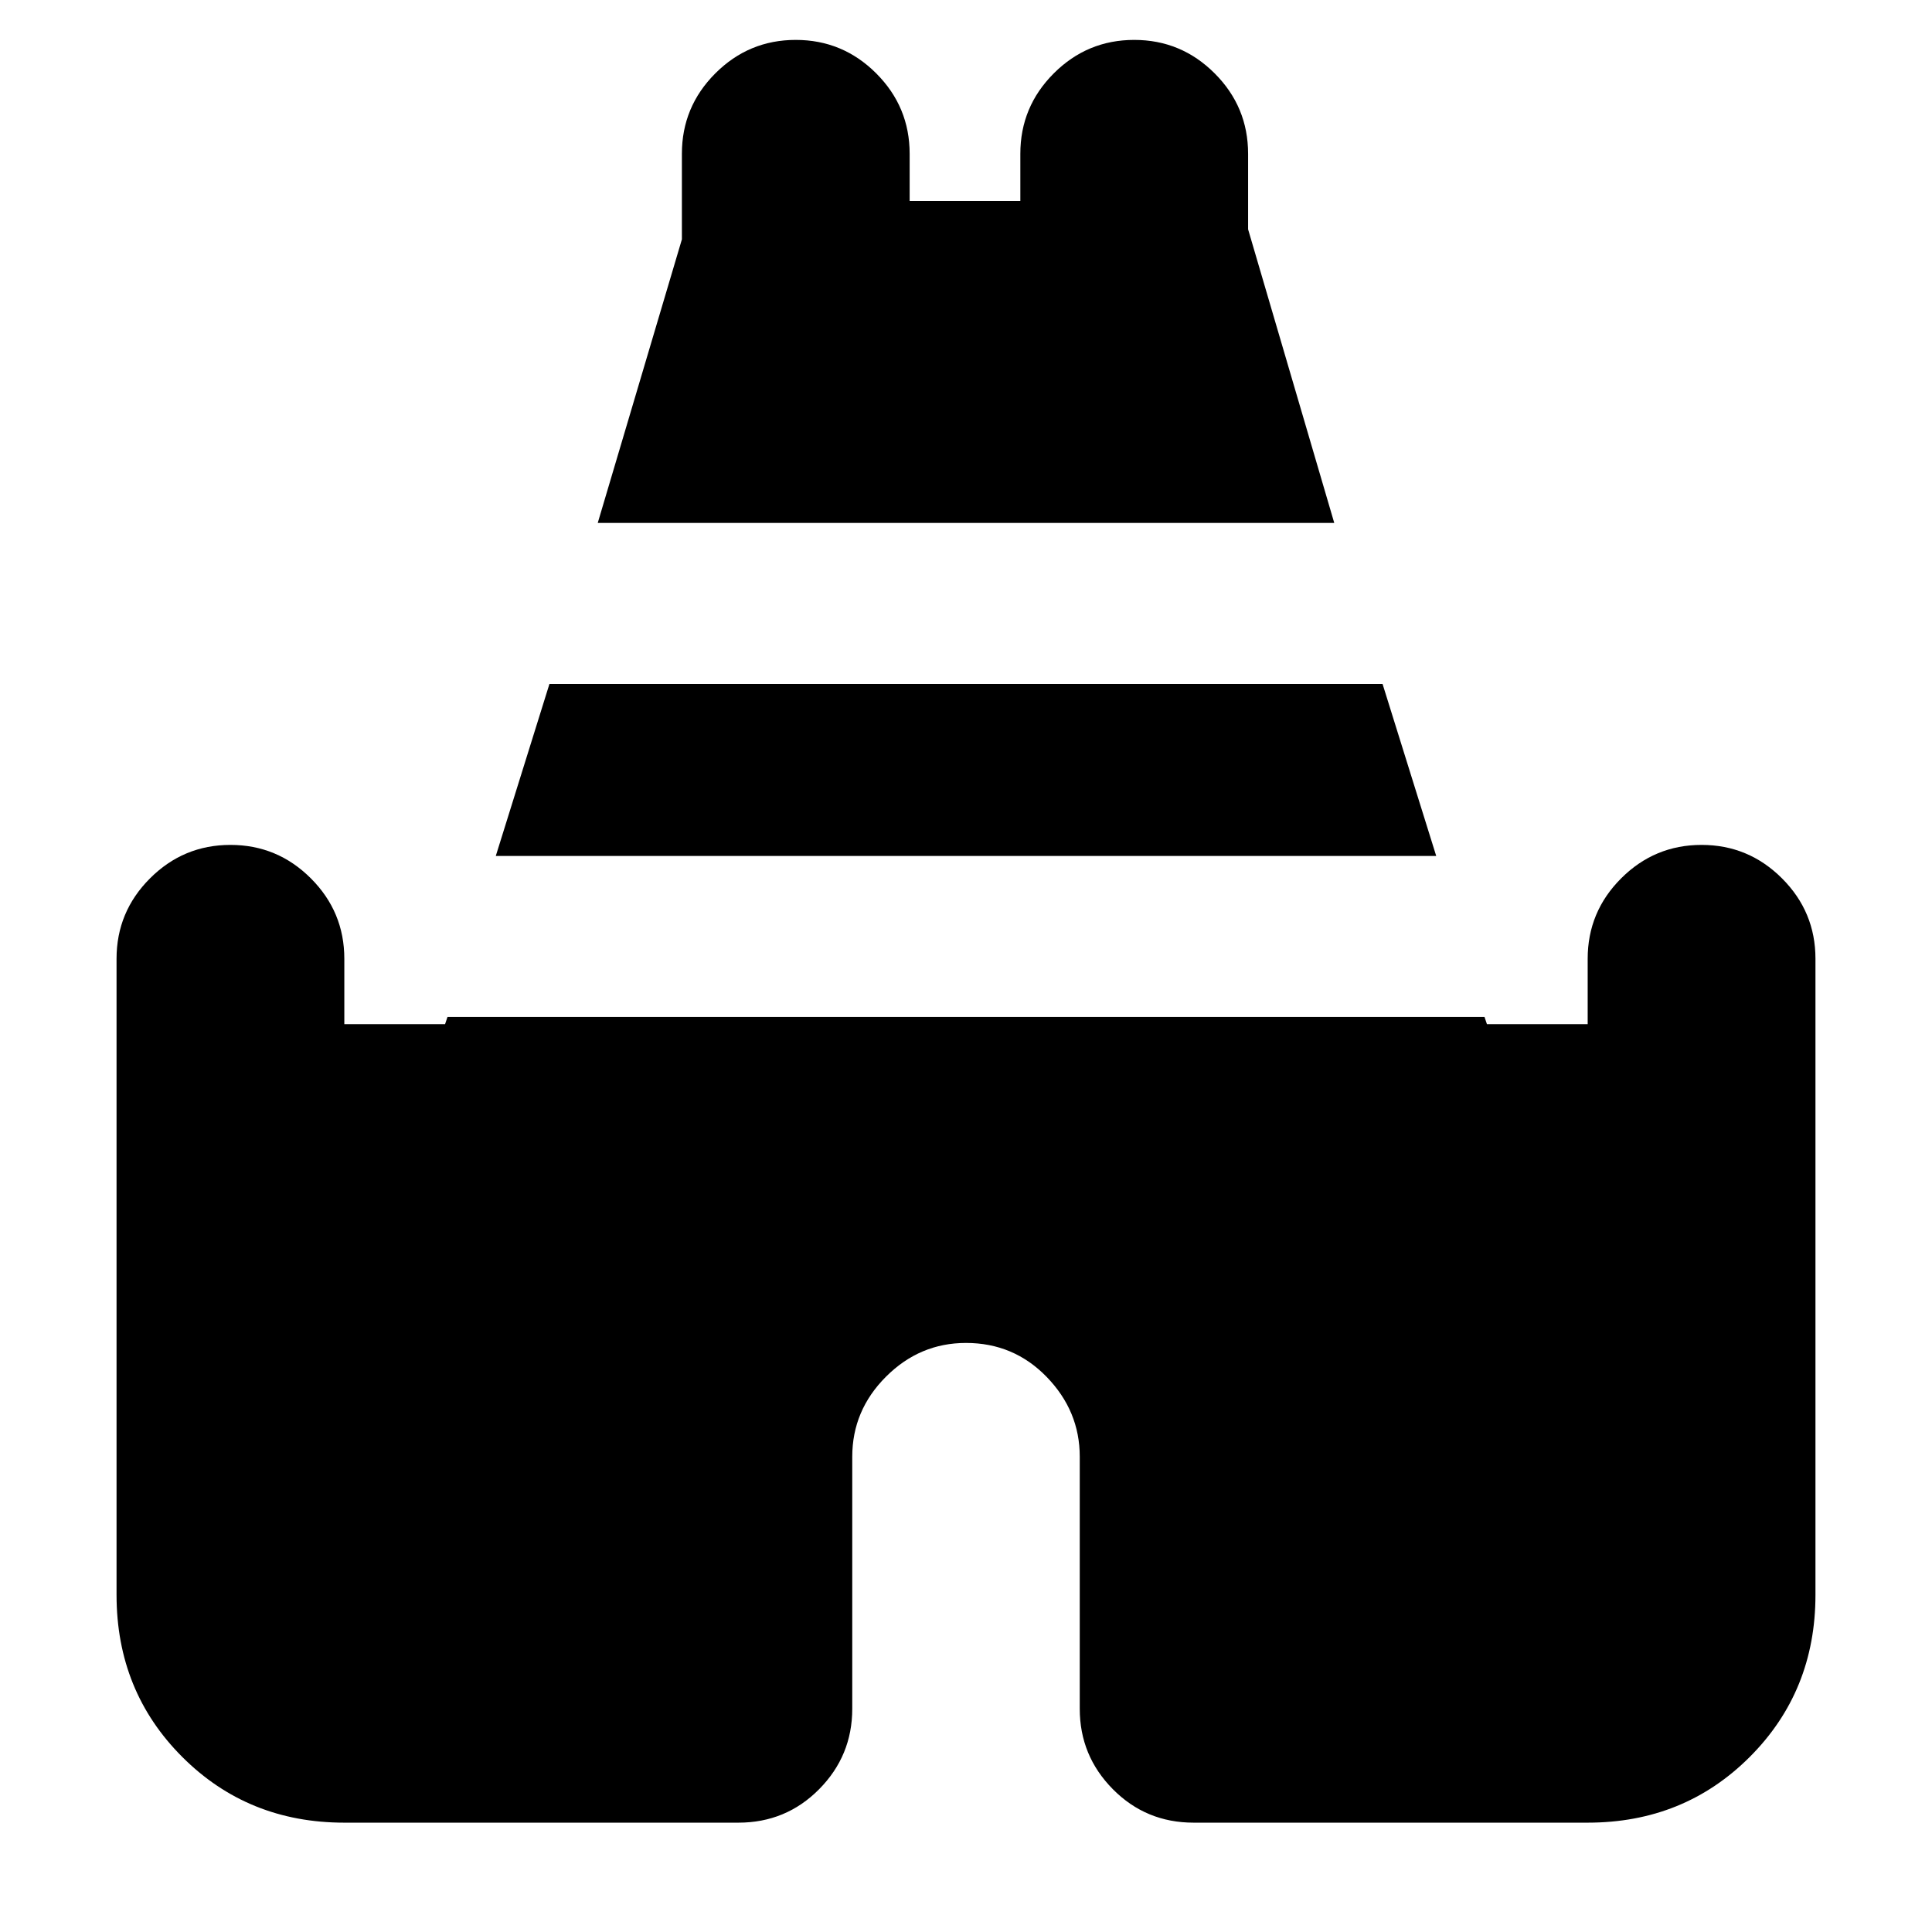 <svg xmlns="http://www.w3.org/2000/svg" height="24" viewBox="0 -960 960 960" width="24"><path d="m297.02-700.17 41.81-140.9v-42.52q0-23.34 16.62-39.96t39.96-16.62q23.34 0 39.97 16.62Q452-906.93 452-883.59v23.42h55v-23.42q0-23.34 16.62-39.96 16.63-16.62 39.97-16.62t39.96 16.62q16.62 16.62 16.62 39.96v37.52l42.81 145.9H297.02ZM57.91-167.5v-316.09q0-23.34 16.63-39.96 16.62-16.62 39.96-16.62t39.96 16.62q16.63 16.62 16.63 39.96v32.5h50.06l1.2-3.58h515.3l1.2 3.58h50.06v-32.5q0-23.34 16.63-39.96 16.62-16.62 39.96-16.62t39.96 16.62q16.63 16.62 16.63 39.96v316.09q0 47.87-32.66 80.52-32.65 32.65-80.52 32.65h-195.8q-23.68 0-40.13-16.62-16.46-16.62-16.46-39.96v-125.26q0-22.7-16.41-39.62Q503.7-292.7 480-292.7q-23 0-39.76 16.77-16.76 16.76-16.76 39.76v125.26q0 23.34-16.46 39.96-16.45 16.62-40.13 16.62h-195.8q-47.87 0-80.52-32.65-32.66-32.65-32.66-80.52Zm188.44-367.17 26.67-85.5h413.96l26.67 85.5h-467.3Z"/></svg>
